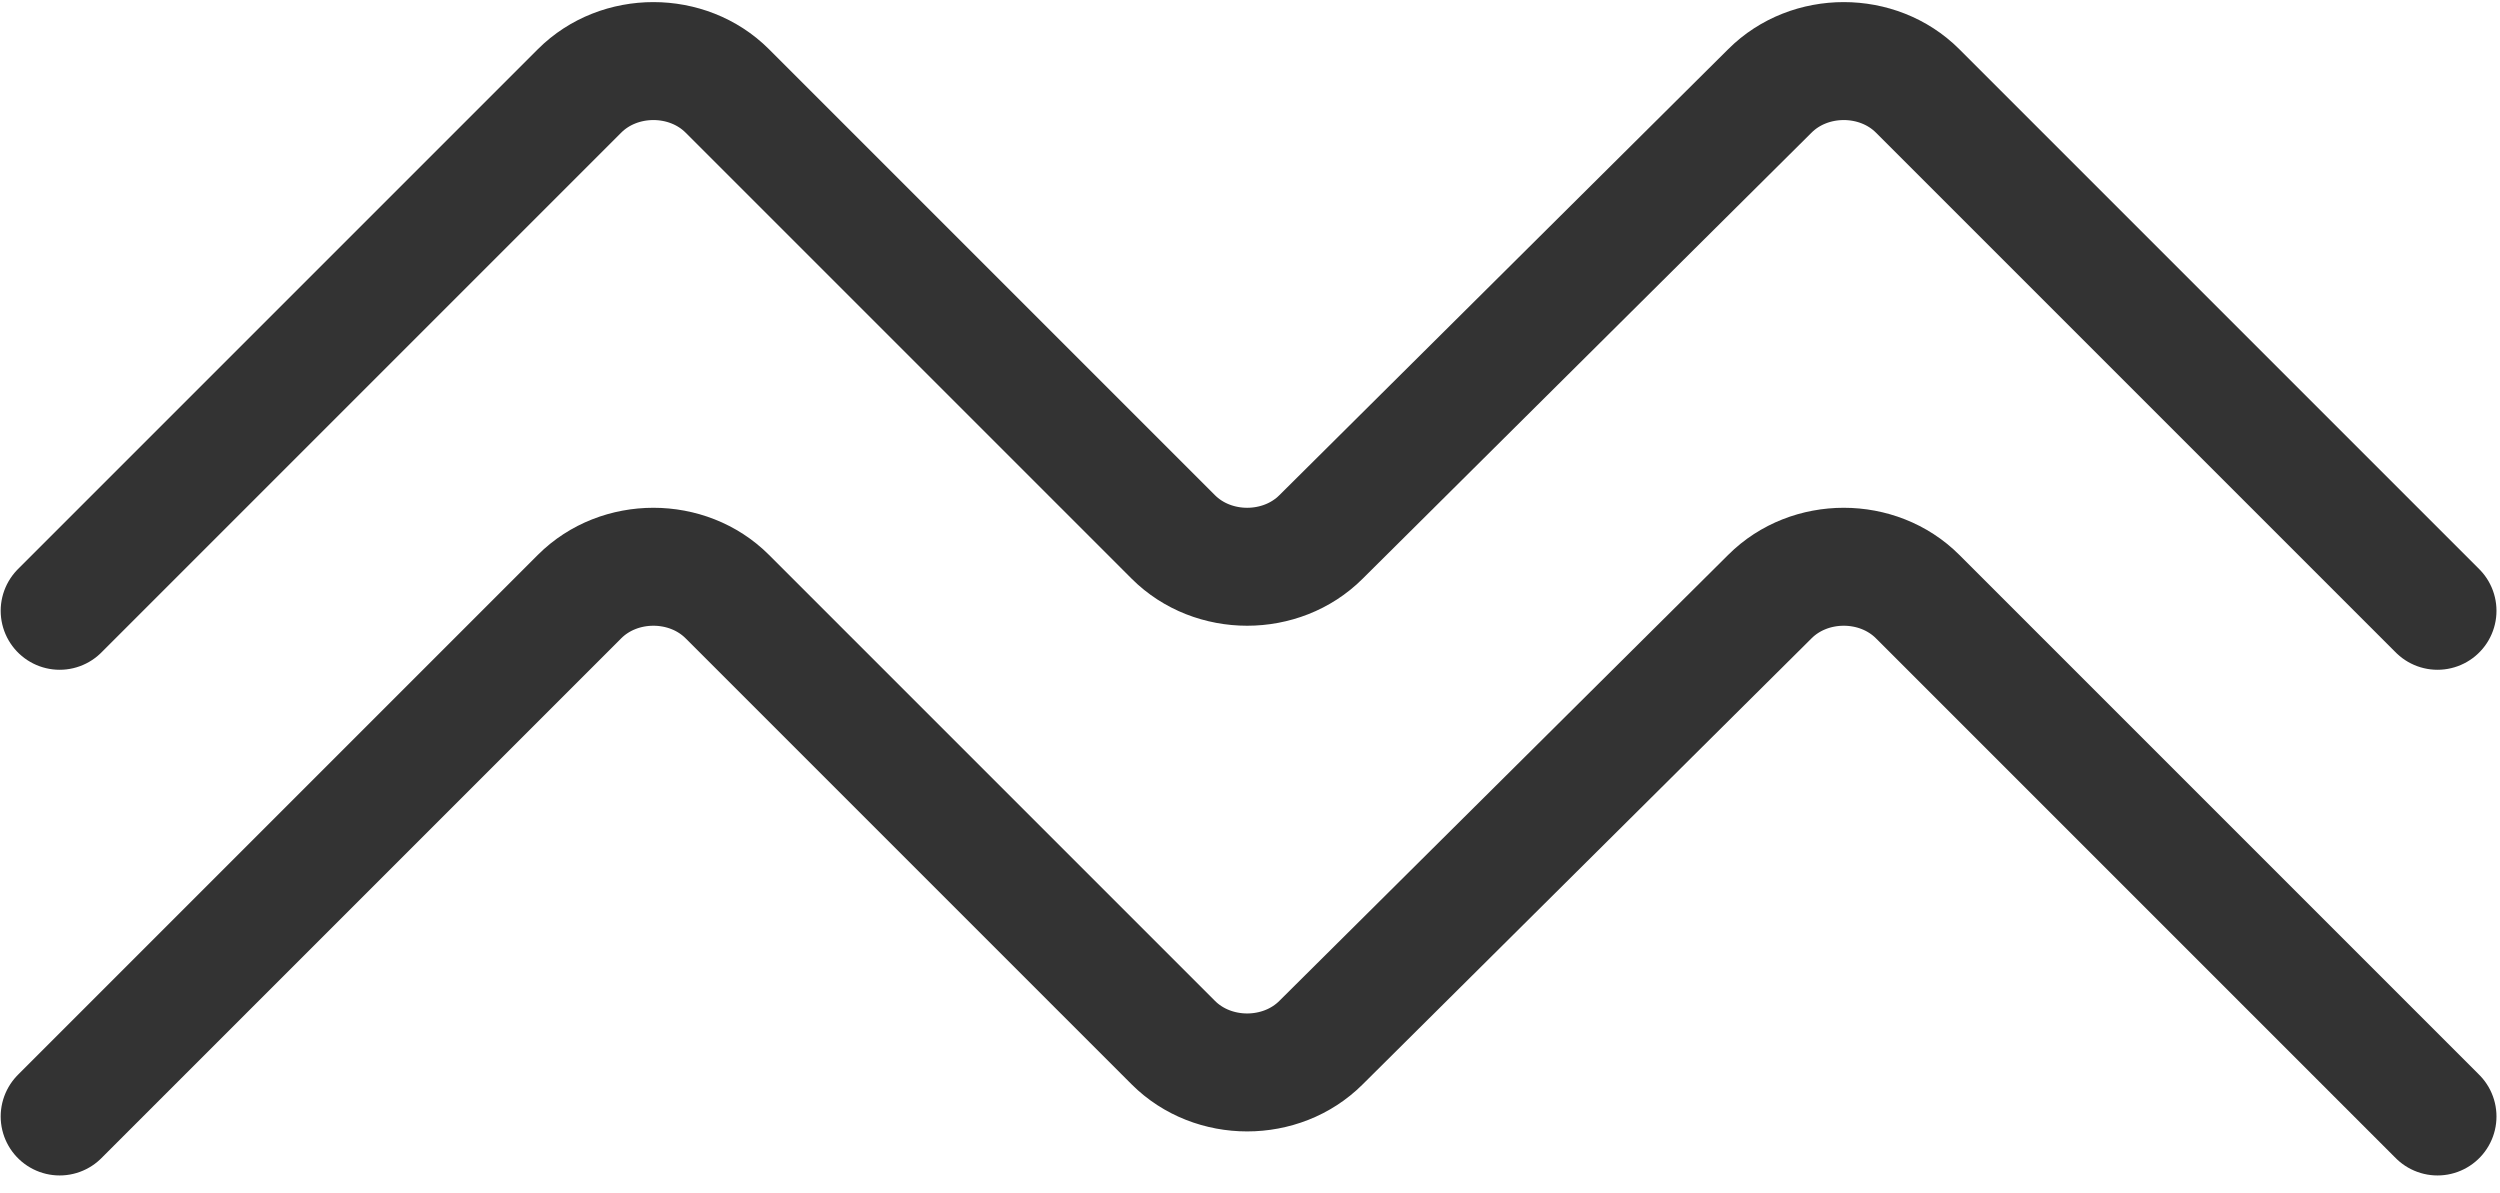 <svg width="88" height="42" viewBox="0 0 88 42" fill="none" xmlns="http://www.w3.org/2000/svg">
<g clip-path="url(#clip0)">
<path d="M2.1 21.5L20.4 3.2C21.8 1.8 24.2 1.8 25.6 3.2L41.3 18.9C42.7 20.3 45.1 20.3 46.5 18.9L62.3 3.2C63.7 1.8 66.1 1.8 67.5 3.2L85.8 21.5" stroke="#333333" stroke-width="4.152" stroke-miterlimit="10" stroke-linecap="round"/>
<path d="M2.1 39.3L20.4 21C21.8 19.6 24.2 19.6 25.6 21L41.3 36.7C42.7 38.1 45.1 38.1 46.5 36.7L62.3 21C63.7 19.6 66.1 19.6 67.5 21L85.8 39.3" stroke="#333333" stroke-width="4.152" stroke-miterlimit="10" stroke-linecap="round"/>
</g>
<defs>
<clipPath id="clip0">
<rect width="87.9" height="41.4" fill="white"/>
</clipPath>
</defs>
</svg>
